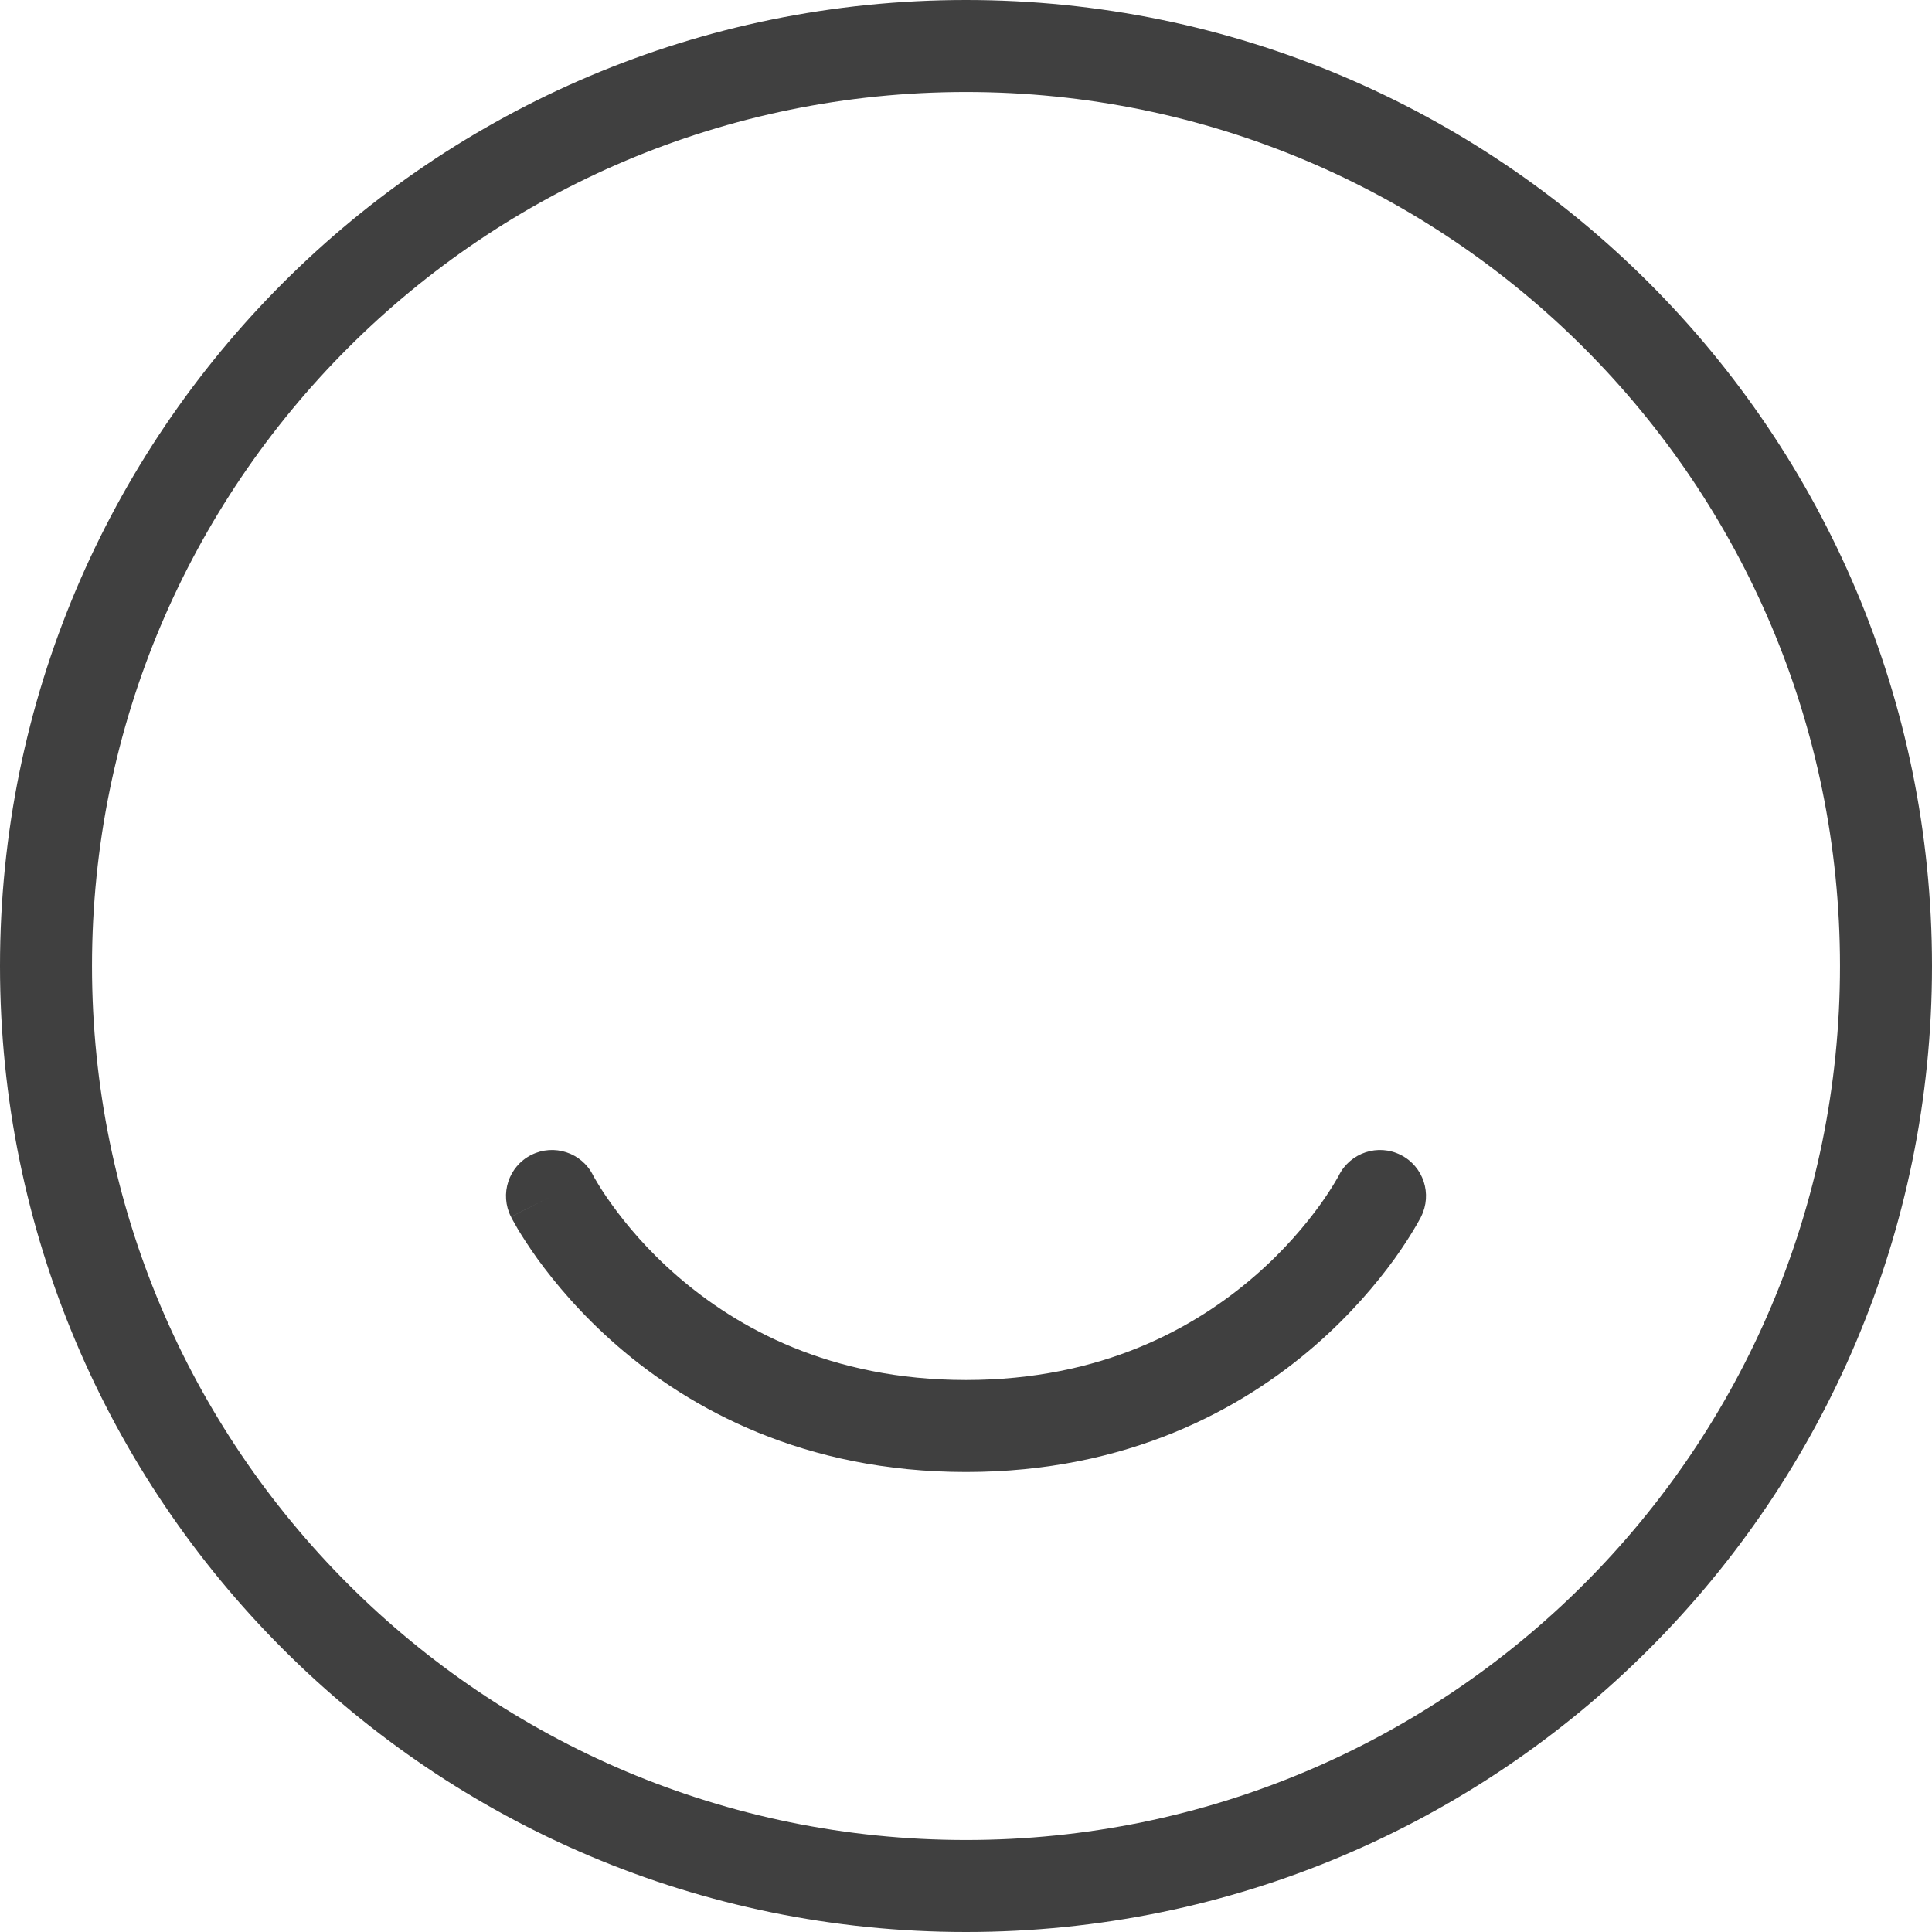 <svg width="21" height="21" viewBox="0 0 21 21" fill="none" xmlns="http://www.w3.org/2000/svg">
<path fill-rule="evenodd" clip-rule="evenodd" d="M10.5 20C15.747 20 20 15.747 20 10.5C20 5.253 15.747 1 10.5 1C5.253 1 1 5.253 1 10.5C1 15.747 5.253 20 10.5 20ZM10.5 21C16.299 21 21 16.299 21 10.5C21 4.701 16.299 0 10.5 0C4.701 0 0 4.701 0 10.5C0 16.299 4.701 21 10.5 21Z" fill="#404040"/>
<path fill-rule="evenodd" clip-rule="evenodd" d="M5.774 12.554C6.021 12.429 6.322 12.528 6.446 12.774L6 13C6.446 12.774 6.446 12.774 6.446 12.774L6.446 12.773L6.446 12.774L6.453 12.788C6.461 12.801 6.473 12.822 6.49 12.851C6.524 12.908 6.578 12.994 6.654 13.098C6.805 13.308 7.038 13.59 7.364 13.872C8.011 14.433 9.023 15 10.5 15C11.977 15 12.989 14.433 13.636 13.872C13.962 13.59 14.195 13.308 14.347 13.098C14.422 12.994 14.476 12.908 14.51 12.851C14.527 12.822 14.539 12.801 14.547 12.788L14.554 12.774L14.555 12.773L14.554 12.774C14.679 12.528 14.979 12.429 15.226 12.554C15.472 12.678 15.571 12.979 15.446 13.226L15 13C15.446 13.226 15.446 13.226 15.446 13.226L15.446 13.227L15.445 13.228L15.444 13.231L15.439 13.24C15.435 13.247 15.43 13.257 15.423 13.269C15.411 13.292 15.392 13.324 15.368 13.364C15.321 13.443 15.251 13.553 15.158 13.683C14.97 13.942 14.686 14.285 14.291 14.628C13.497 15.317 12.259 16 10.5 16C8.741 16 7.503 15.317 6.709 14.628C6.314 14.285 6.03 13.942 5.842 13.683C5.749 13.553 5.679 13.443 5.631 13.364C5.608 13.324 5.59 13.292 5.577 13.269C5.57 13.257 5.565 13.247 5.561 13.24L5.557 13.231L5.555 13.228L5.554 13.227C5.554 13.227 5.554 13.226 6 13L5.554 13.226C5.429 12.979 5.528 12.678 5.774 12.554Z" fill="#404040"/>
</svg>
